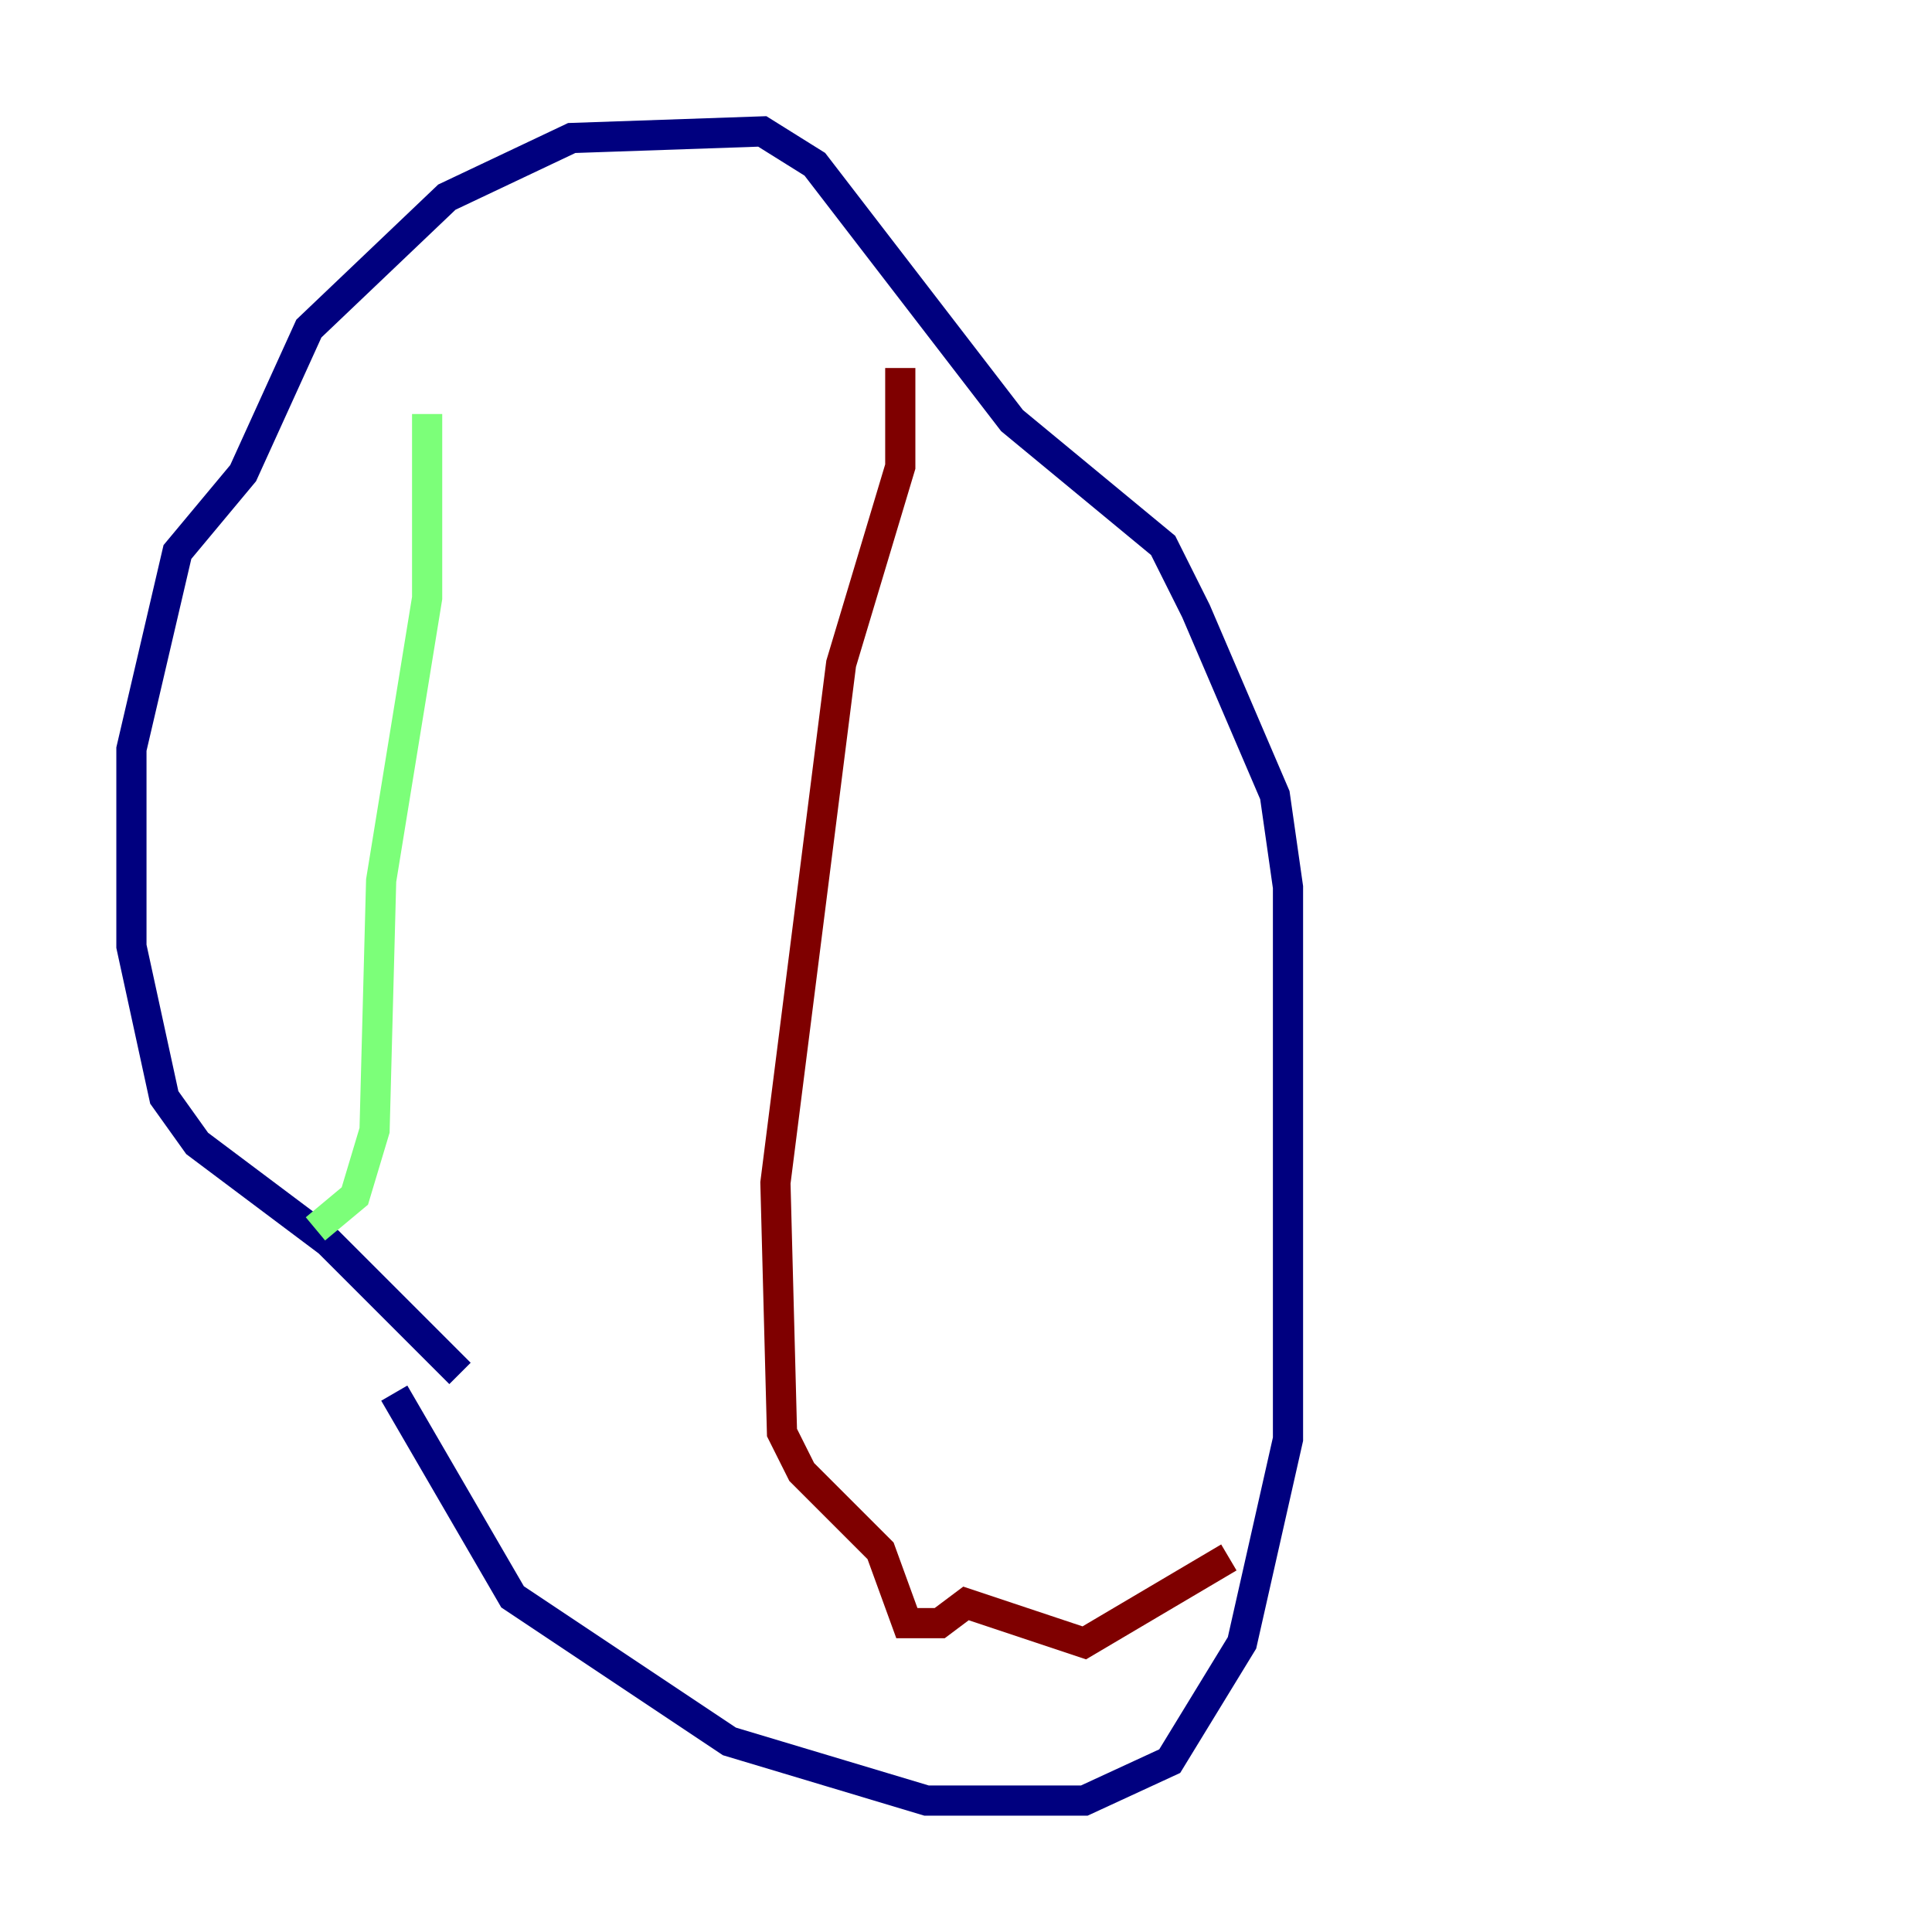<?xml version="1.0" encoding="utf-8" ?>
<svg baseProfile="tiny" height="128" version="1.2" viewBox="0,0,128,128" width="128" xmlns="http://www.w3.org/2000/svg" xmlns:ev="http://www.w3.org/2001/xml-events" xmlns:xlink="http://www.w3.org/1999/xlink"><defs /><polyline fill="none" points="30.476,90.993 21.769,82.286 13.061,75.755 10.884,72.707 8.707,62.694 8.707,49.633 11.755,36.571 16.109,31.347 20.463,21.769 29.605,13.061 37.878,9.143 50.503,8.707 53.986,10.884 67.048,27.864 77.061,36.136 79.238,40.49 84.463,52.68 85.333,58.776 85.333,95.347 82.286,108.844 77.497,116.68 71.837,119.293 61.388,119.293 48.327,115.374 33.959,105.796 26.122,92.299" stroke="#00007f" stroke-width="2" /><polyline fill="none" points="28.299,27.429 28.299,39.619 25.252,58.34 24.816,74.884 23.51,79.238 20.898,81.415" stroke="#7cff79" stroke-width="2" /><polyline fill="none" points="59.646,24.381 59.646,30.912 55.728,43.973 51.374,78.367 51.809,94.912 53.116,97.524 58.34,102.748 60.082,107.537 62.258,107.537 64.0,106.231 71.837,108.844 81.415,103.184" stroke="#7f0000" stroke-width="2" /></svg>